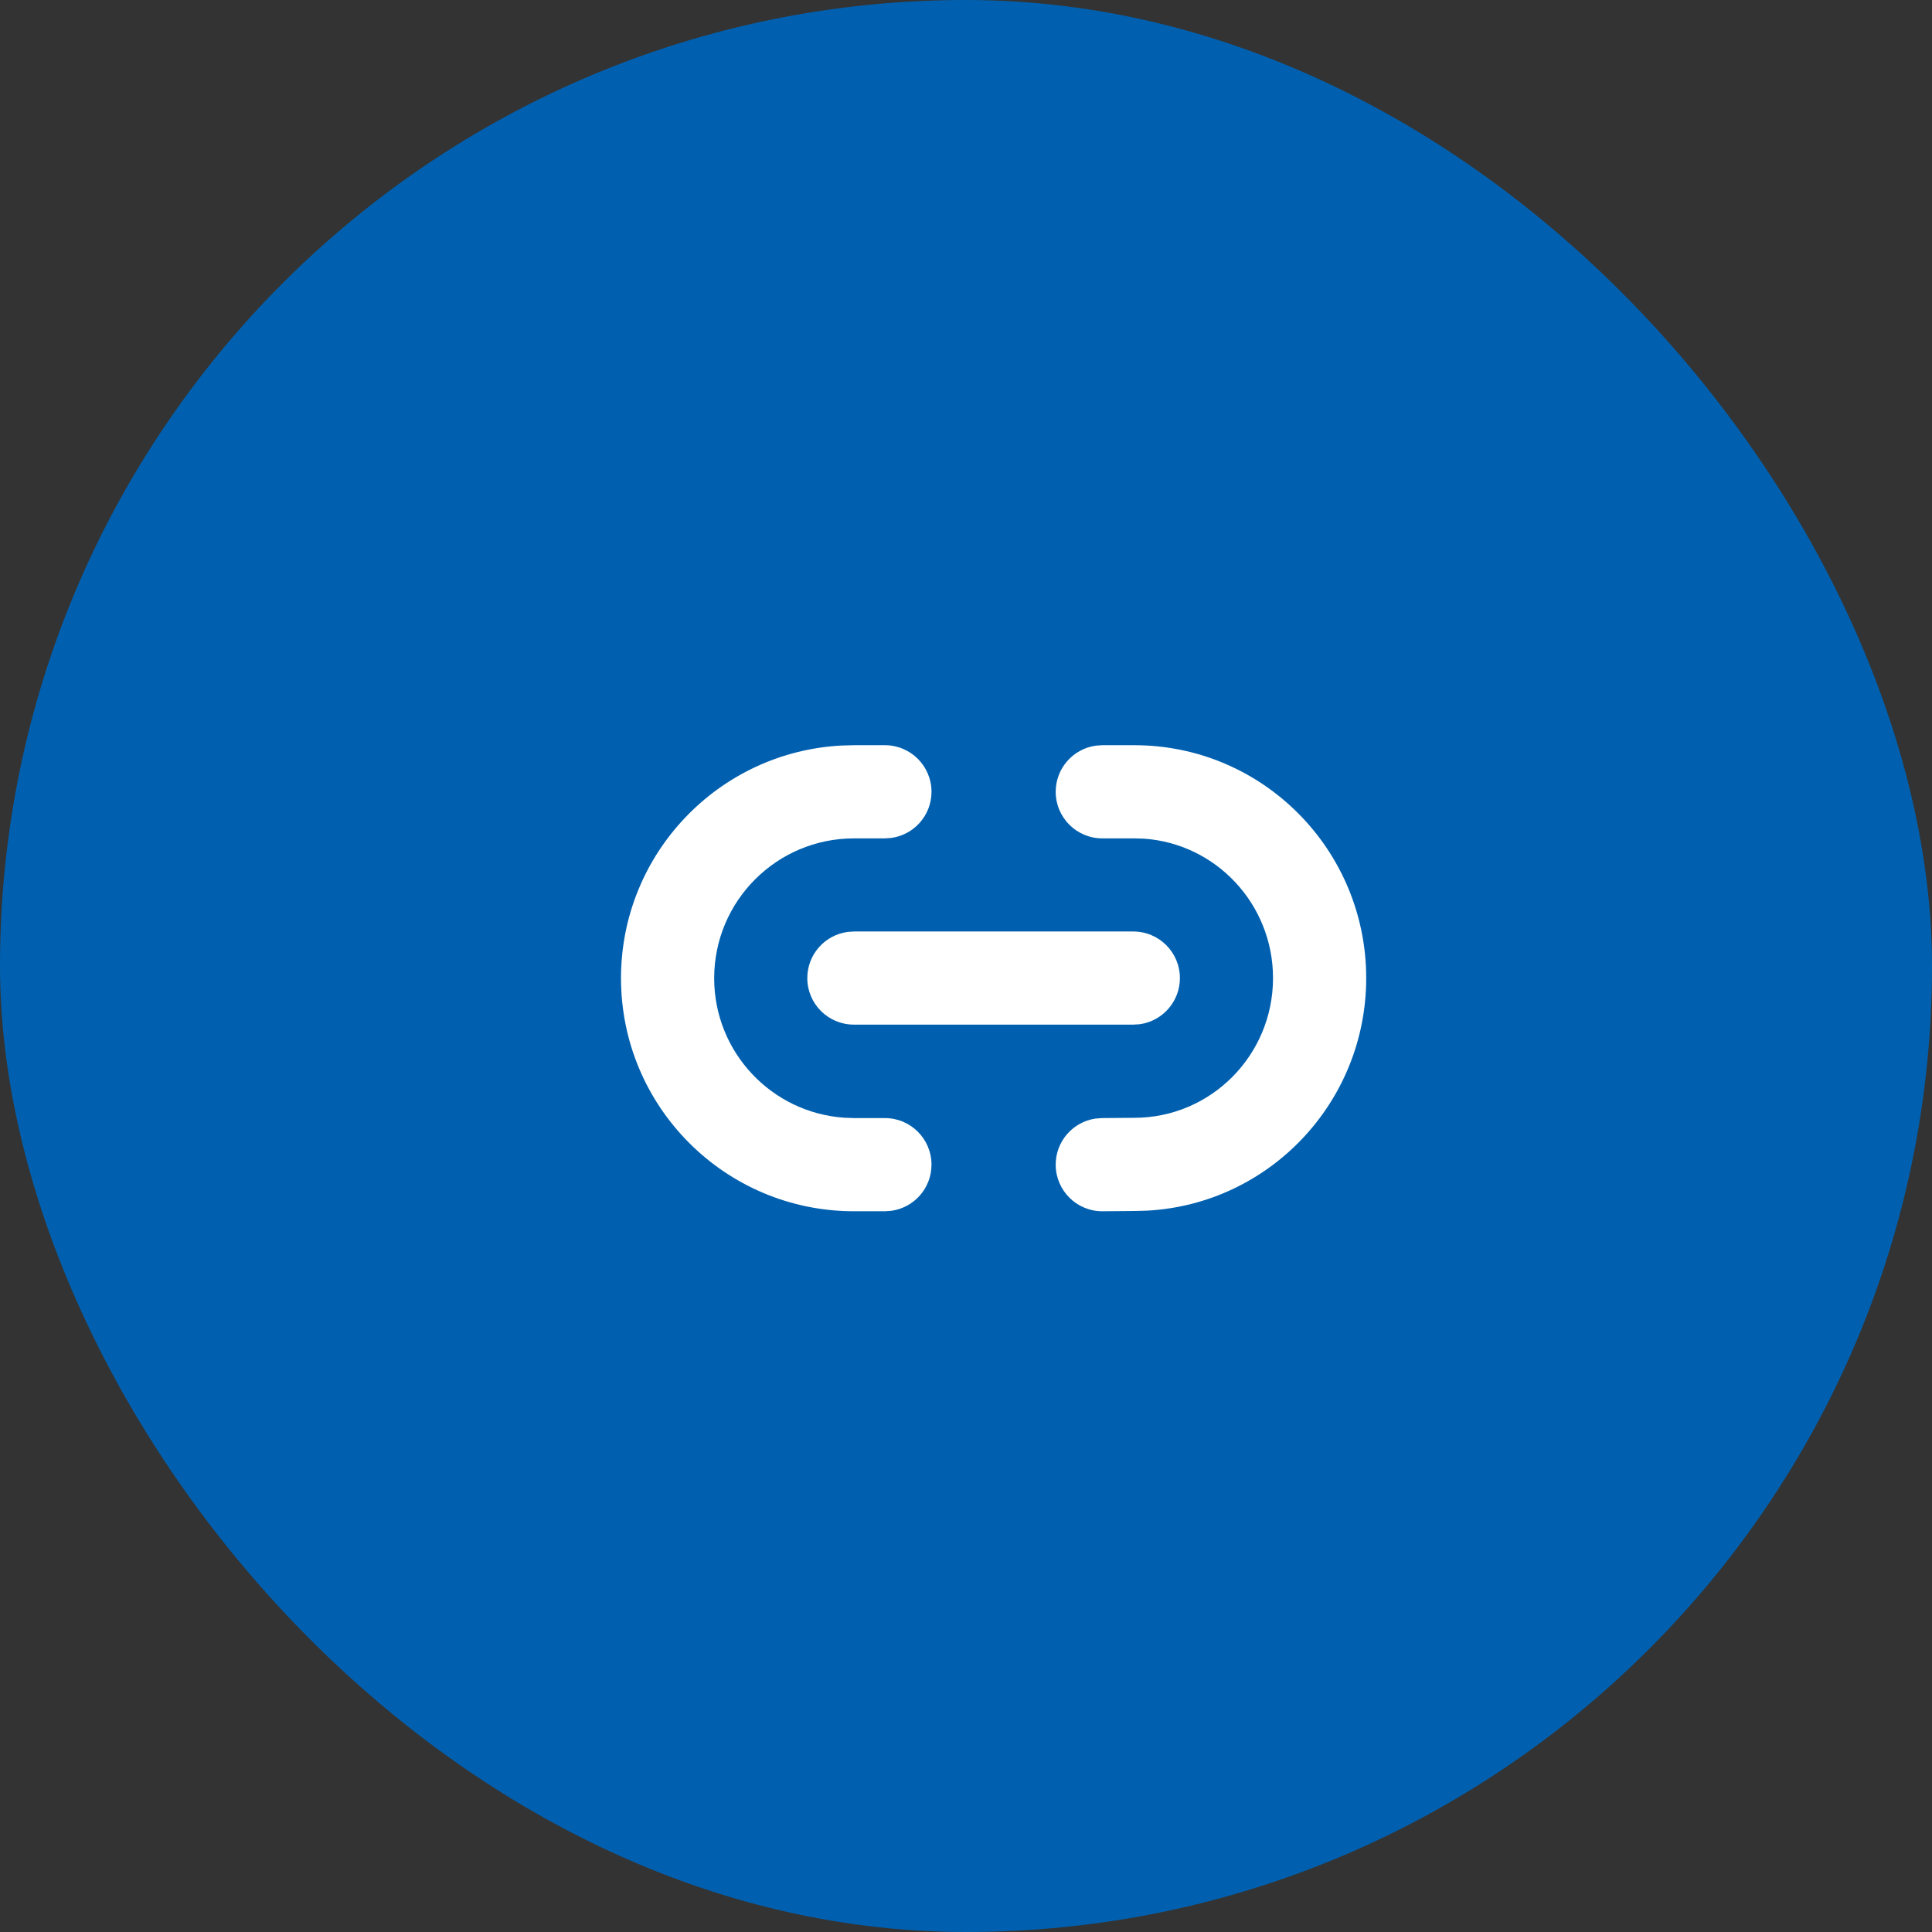 <svg width="35" height="35" viewBox="0 0 35 35" fill="none" xmlns="http://www.w3.org/2000/svg">
<rect x="0" y="0" width="35" height="35" fill="#333333" stroke="none"/>
<rect width="35" height="35" rx="17.5" fill="#0060AF"/>
<path d="M19.969 13.5H20.549C22.87 13.5 24.75 15.39 24.75 17.719C24.75 19.973 22.99 21.815 20.779 21.932L20.557 21.938L19.976 21.943C19.51 21.947 19.129 21.572 19.125 21.106C19.121 20.679 19.436 20.323 19.847 20.264L19.961 20.255L20.549 20.25C21.936 20.25 23.062 19.118 23.062 17.719C23.062 16.378 22.028 15.282 20.721 15.193L20.549 15.188H19.969C19.503 15.188 19.125 14.81 19.125 14.344C19.125 13.917 19.442 13.564 19.854 13.508L19.969 13.5H20.549H19.969ZM15.471 13.5H16.031C16.497 13.5 16.875 13.878 16.875 14.344C16.875 14.771 16.558 15.124 16.146 15.18L16.031 15.188H15.471C14.072 15.188 12.938 16.322 12.938 17.721C12.938 19.062 13.979 20.16 15.298 20.249L15.471 20.255H16.031C16.497 20.255 16.875 20.633 16.875 21.099C16.875 21.526 16.558 21.879 16.146 21.935L16.031 21.943H15.471C13.14 21.943 11.25 20.053 11.25 17.721C11.25 15.465 13.02 13.622 15.247 13.506L15.471 13.5H16.031H15.471ZM15.469 16.875H20.531C20.997 16.875 21.375 17.253 21.375 17.719C21.375 18.146 21.058 18.499 20.646 18.555L20.531 18.562H15.469C15.003 18.562 14.625 18.185 14.625 17.719C14.625 17.292 14.942 16.939 15.354 16.883L15.469 16.875H20.531H15.469Z" fill="white"/>
</svg>
